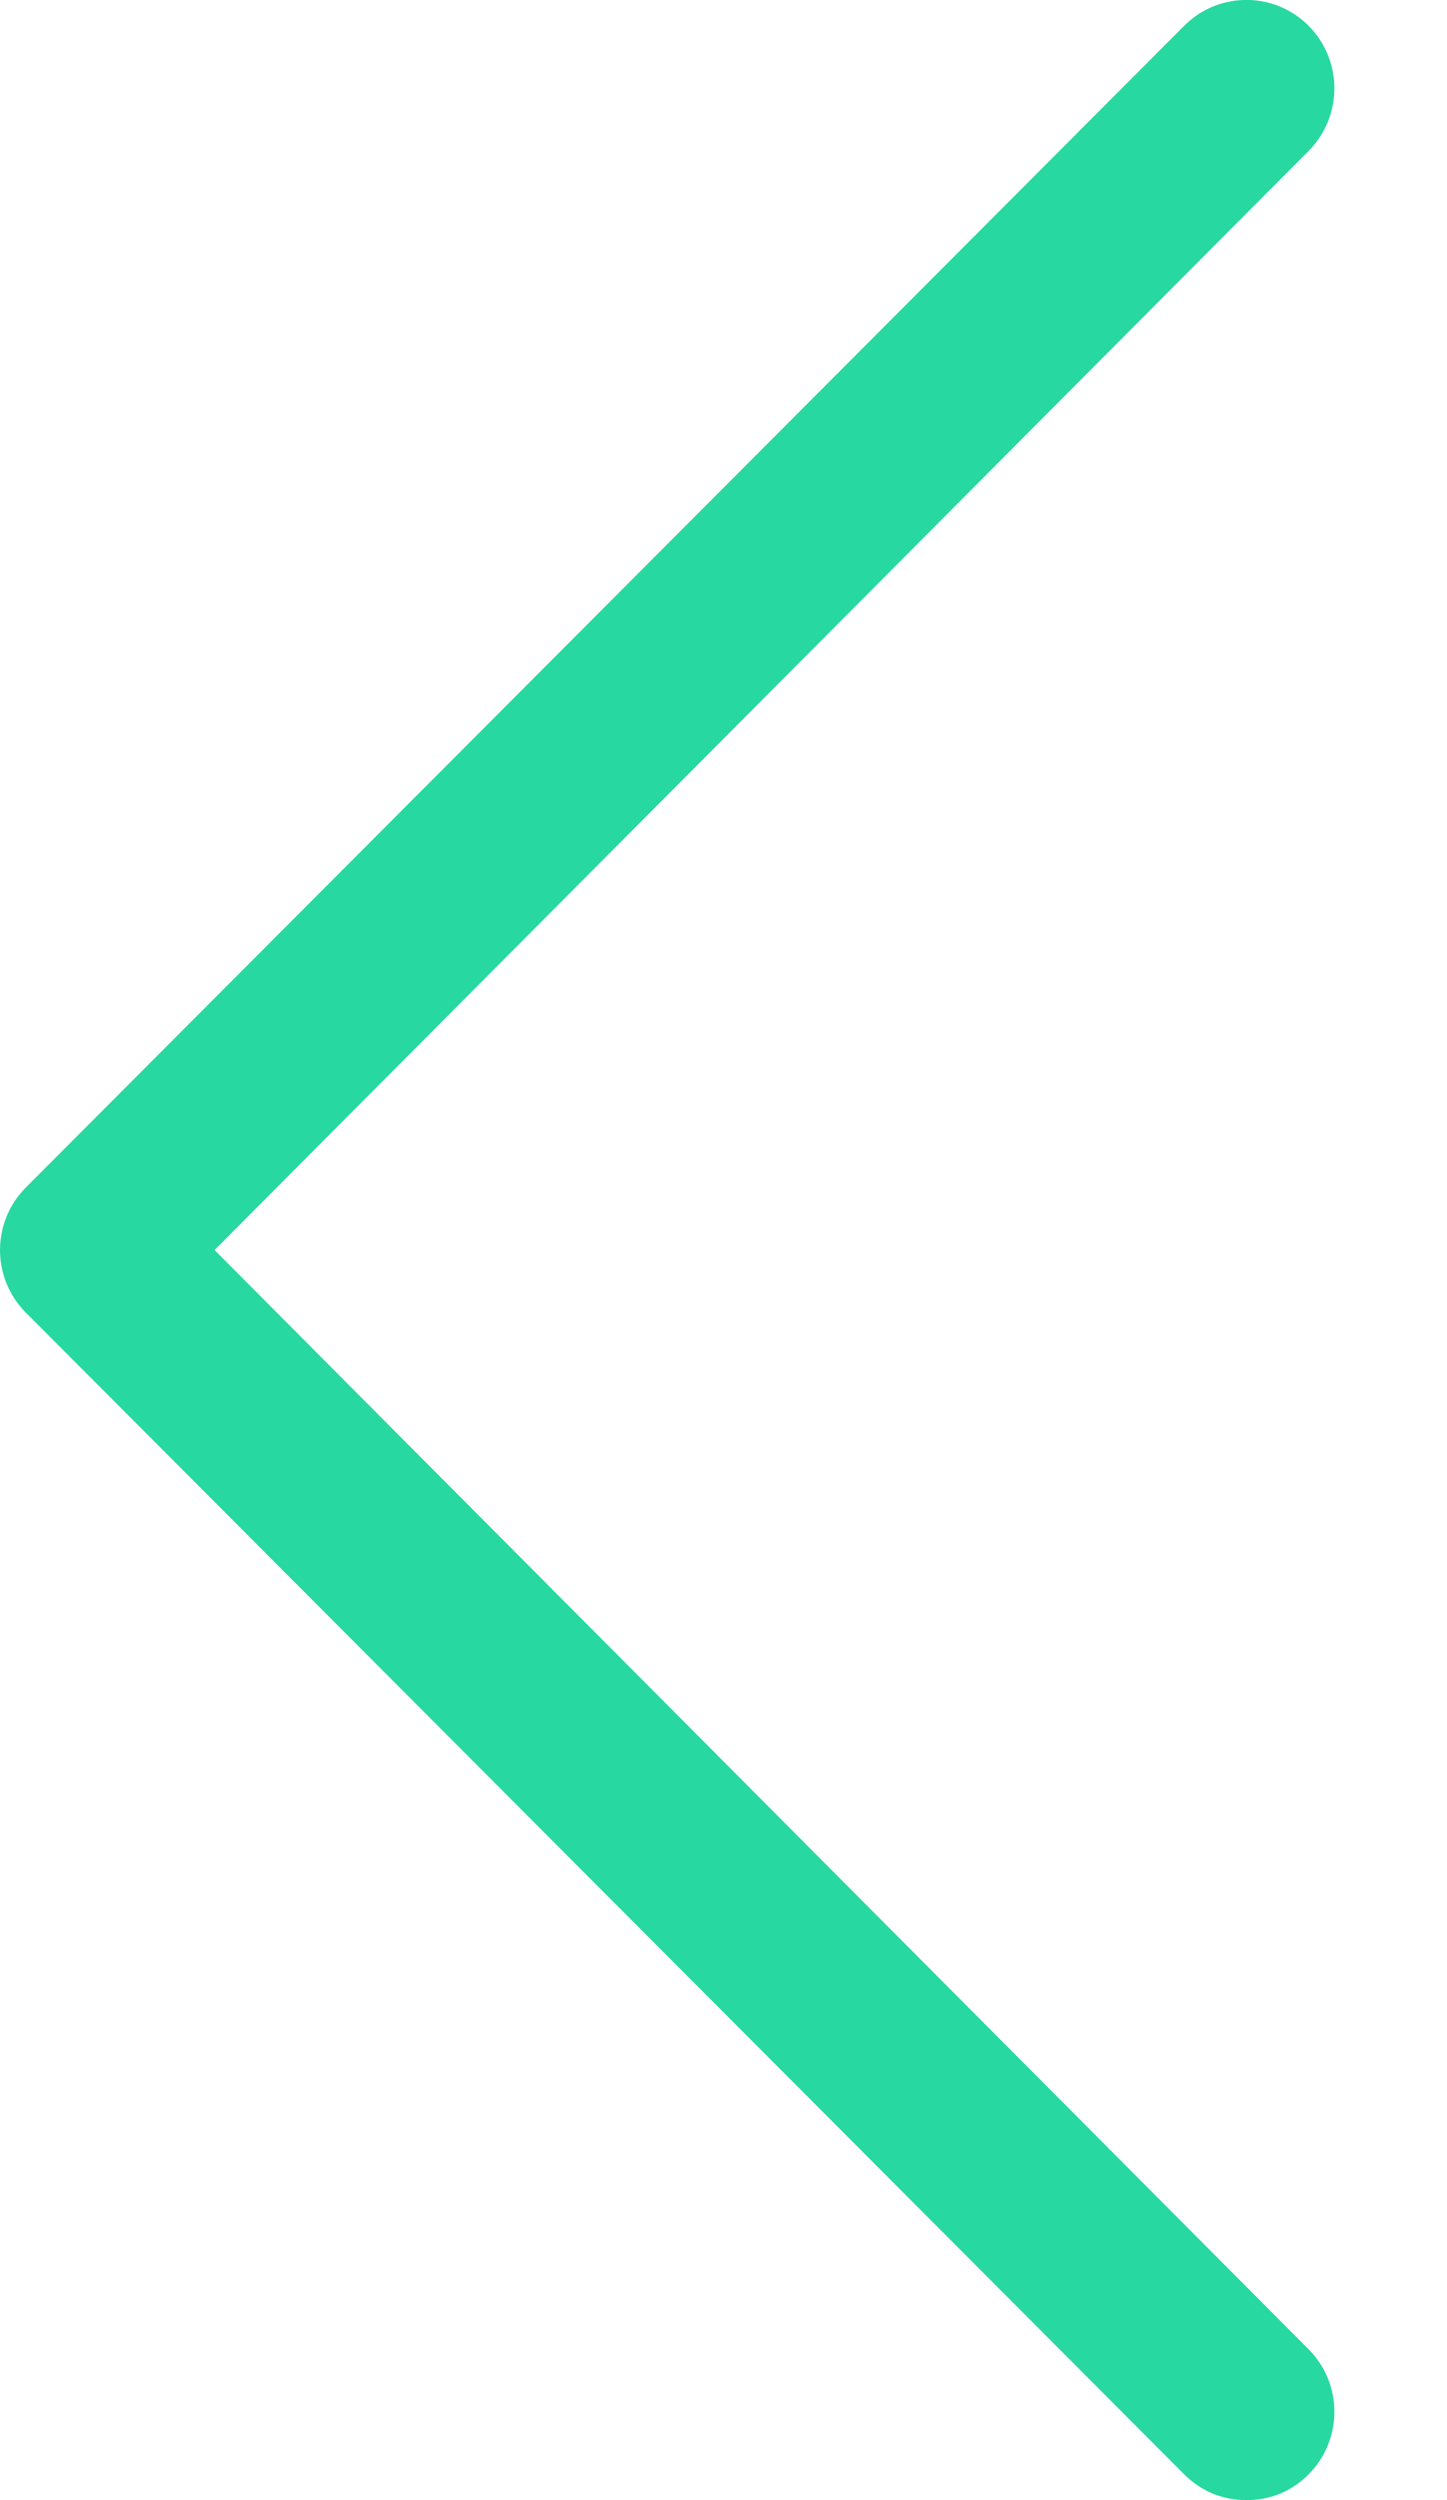 <svg width="11" height="19" viewBox="0 0 11 19" fill="none" xmlns="http://www.w3.org/2000/svg">
<path fill-rule="evenodd" clip-rule="evenodd" d="M9.002 18.804C9.133 18.935 9.296 19 9.475 19C9.655 19 9.818 18.935 9.948 18.804C10.209 18.541 10.209 18.116 9.948 17.854L1.631 9.5L9.948 1.147C10.209 0.884 10.209 0.459 9.948 0.196C9.687 -0.066 9.263 -0.066 9.002 0.196L0.196 9.025C-0.065 9.287 -0.065 9.713 0.196 9.975L9.002 18.804Z" fill="#28D8A1"/>
</svg>
